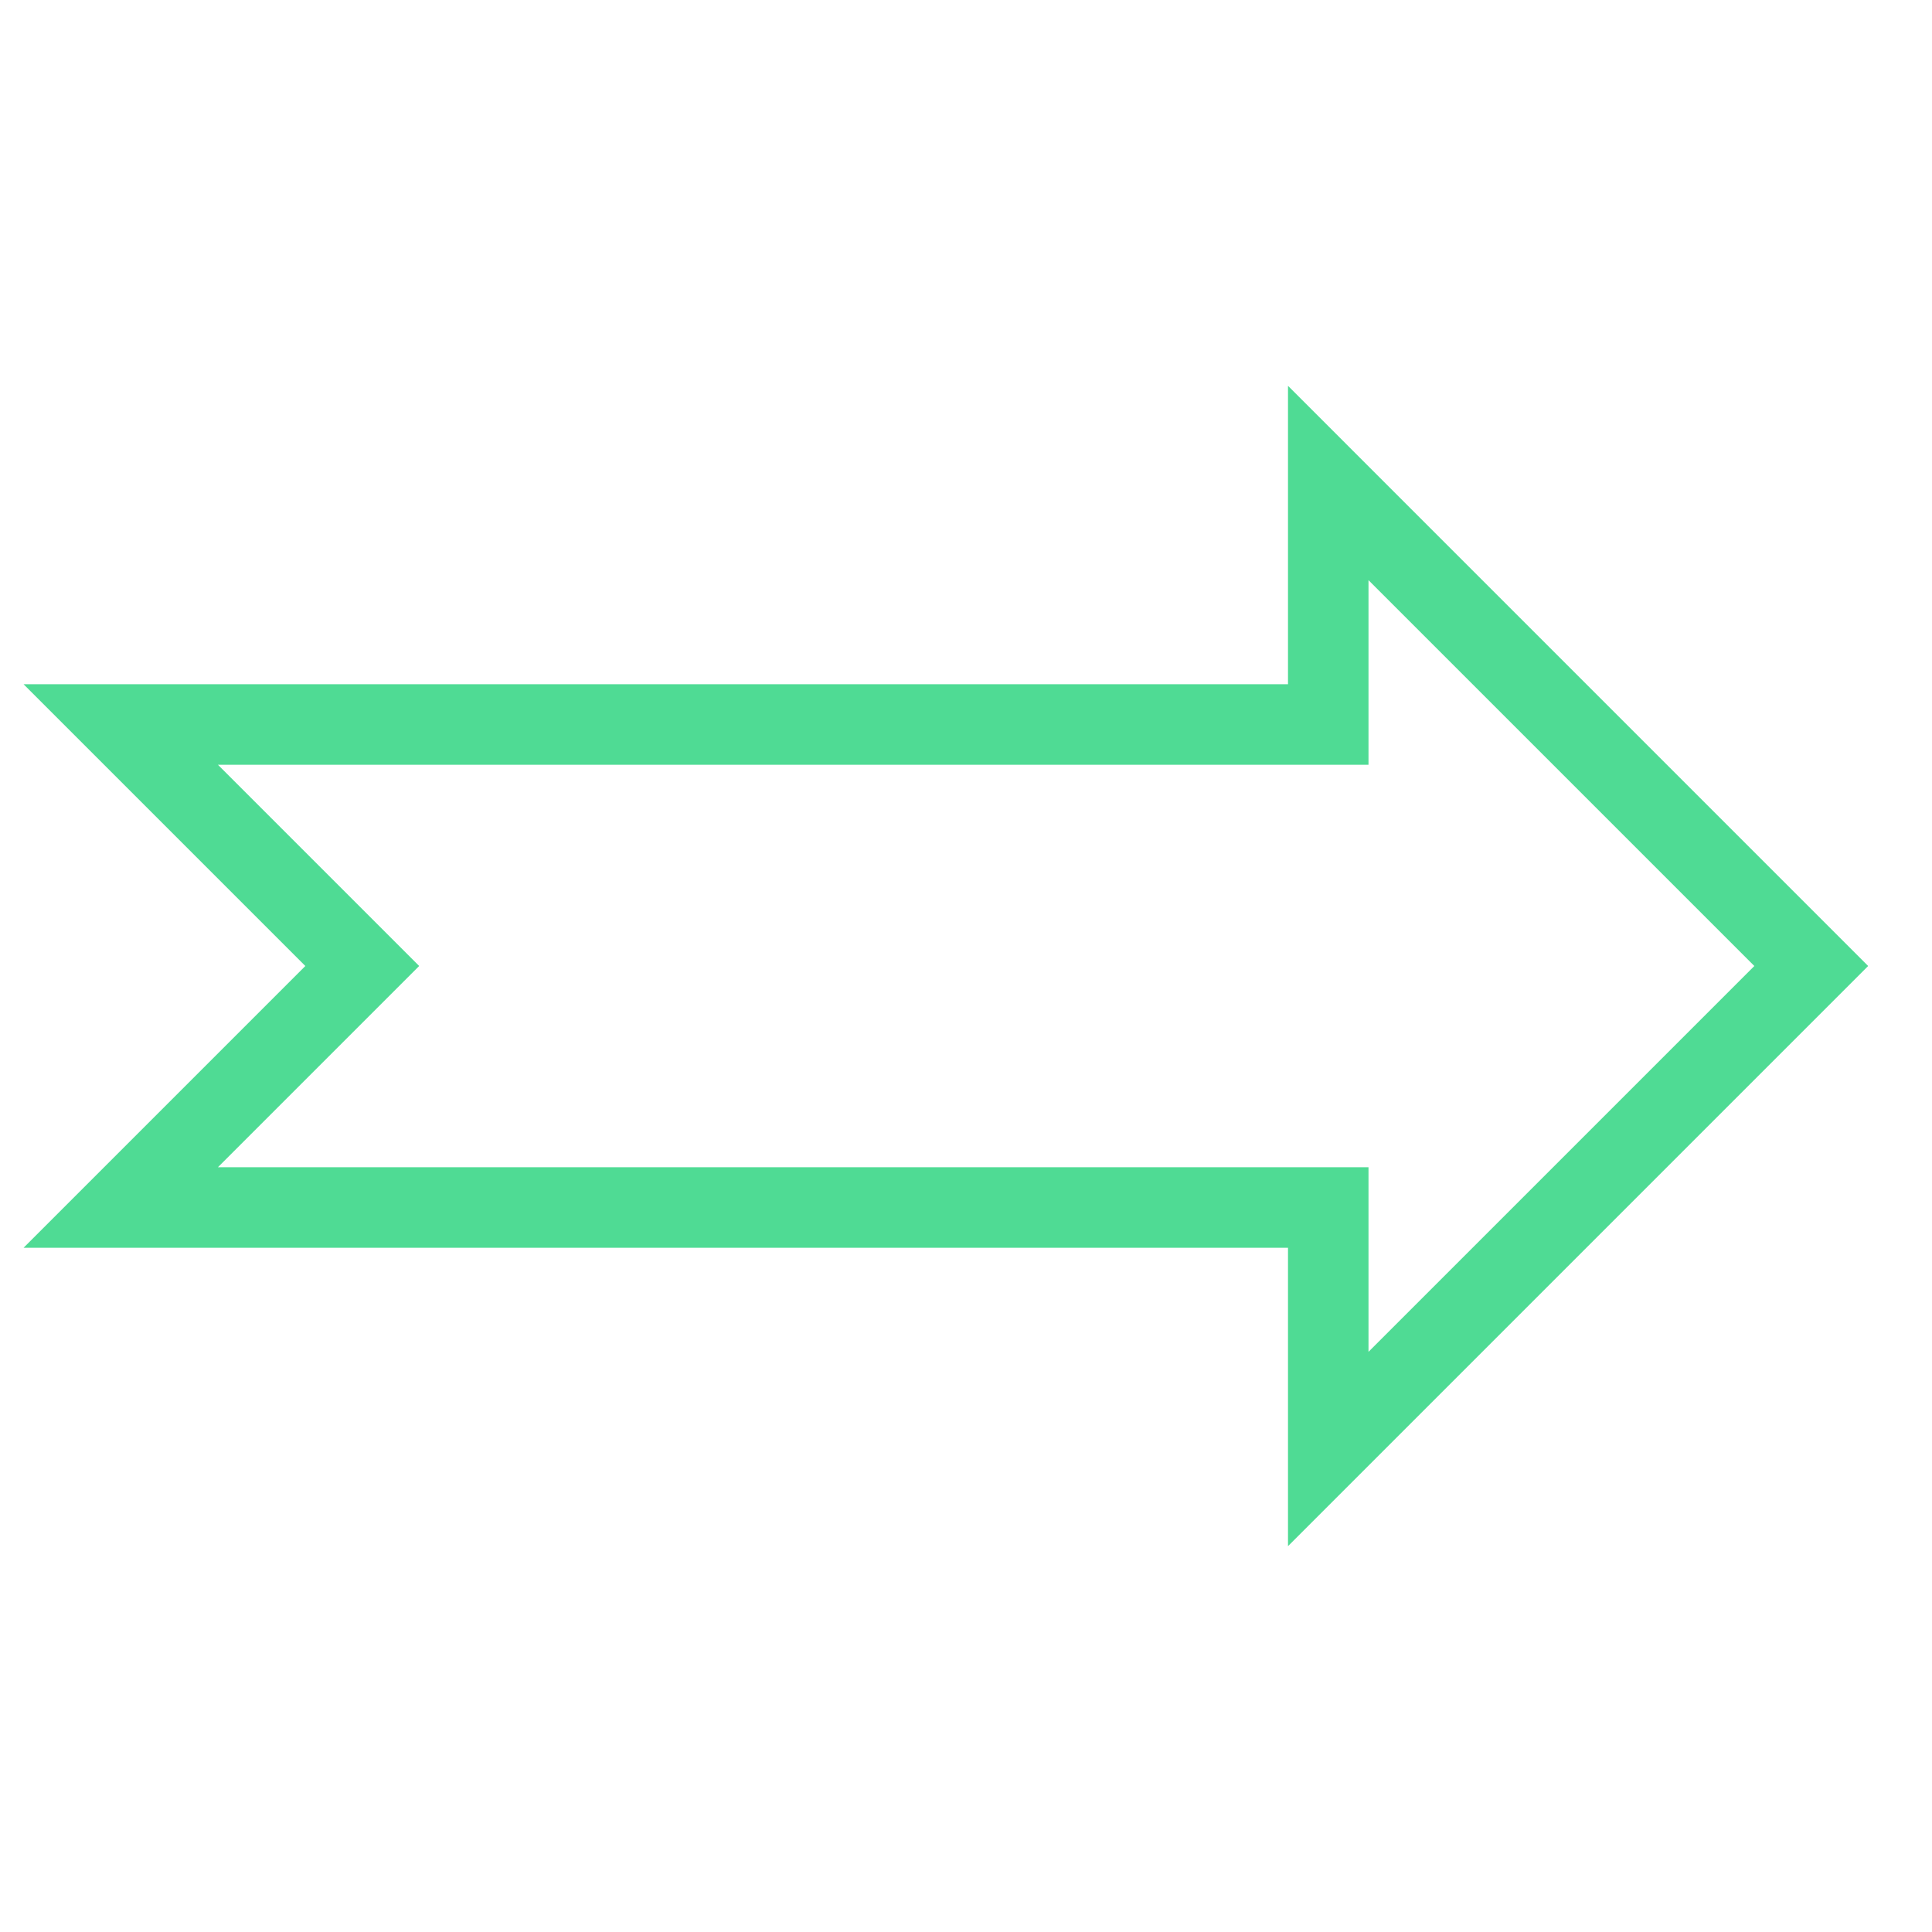 <svg viewBox="0 0 48 48" xmlns="http://www.w3.org/2000/svg" xmlns:xlink="http://www.w3.org/1999/xlink" width="48" height="48">
<defs>



 <path fill="#4fdb94" id="i-993" d="M46.414,24L32,9.586V17H0.586l7,7l-7,7H32v7.414L46.414,24z M5.414,29l5-5l-5-5H34v-4.586L43.586,24L34,33.586V29H5.414z"/> 
</defs>

<use x="0" y="0" xlink:href="#i-993"/>

</svg>